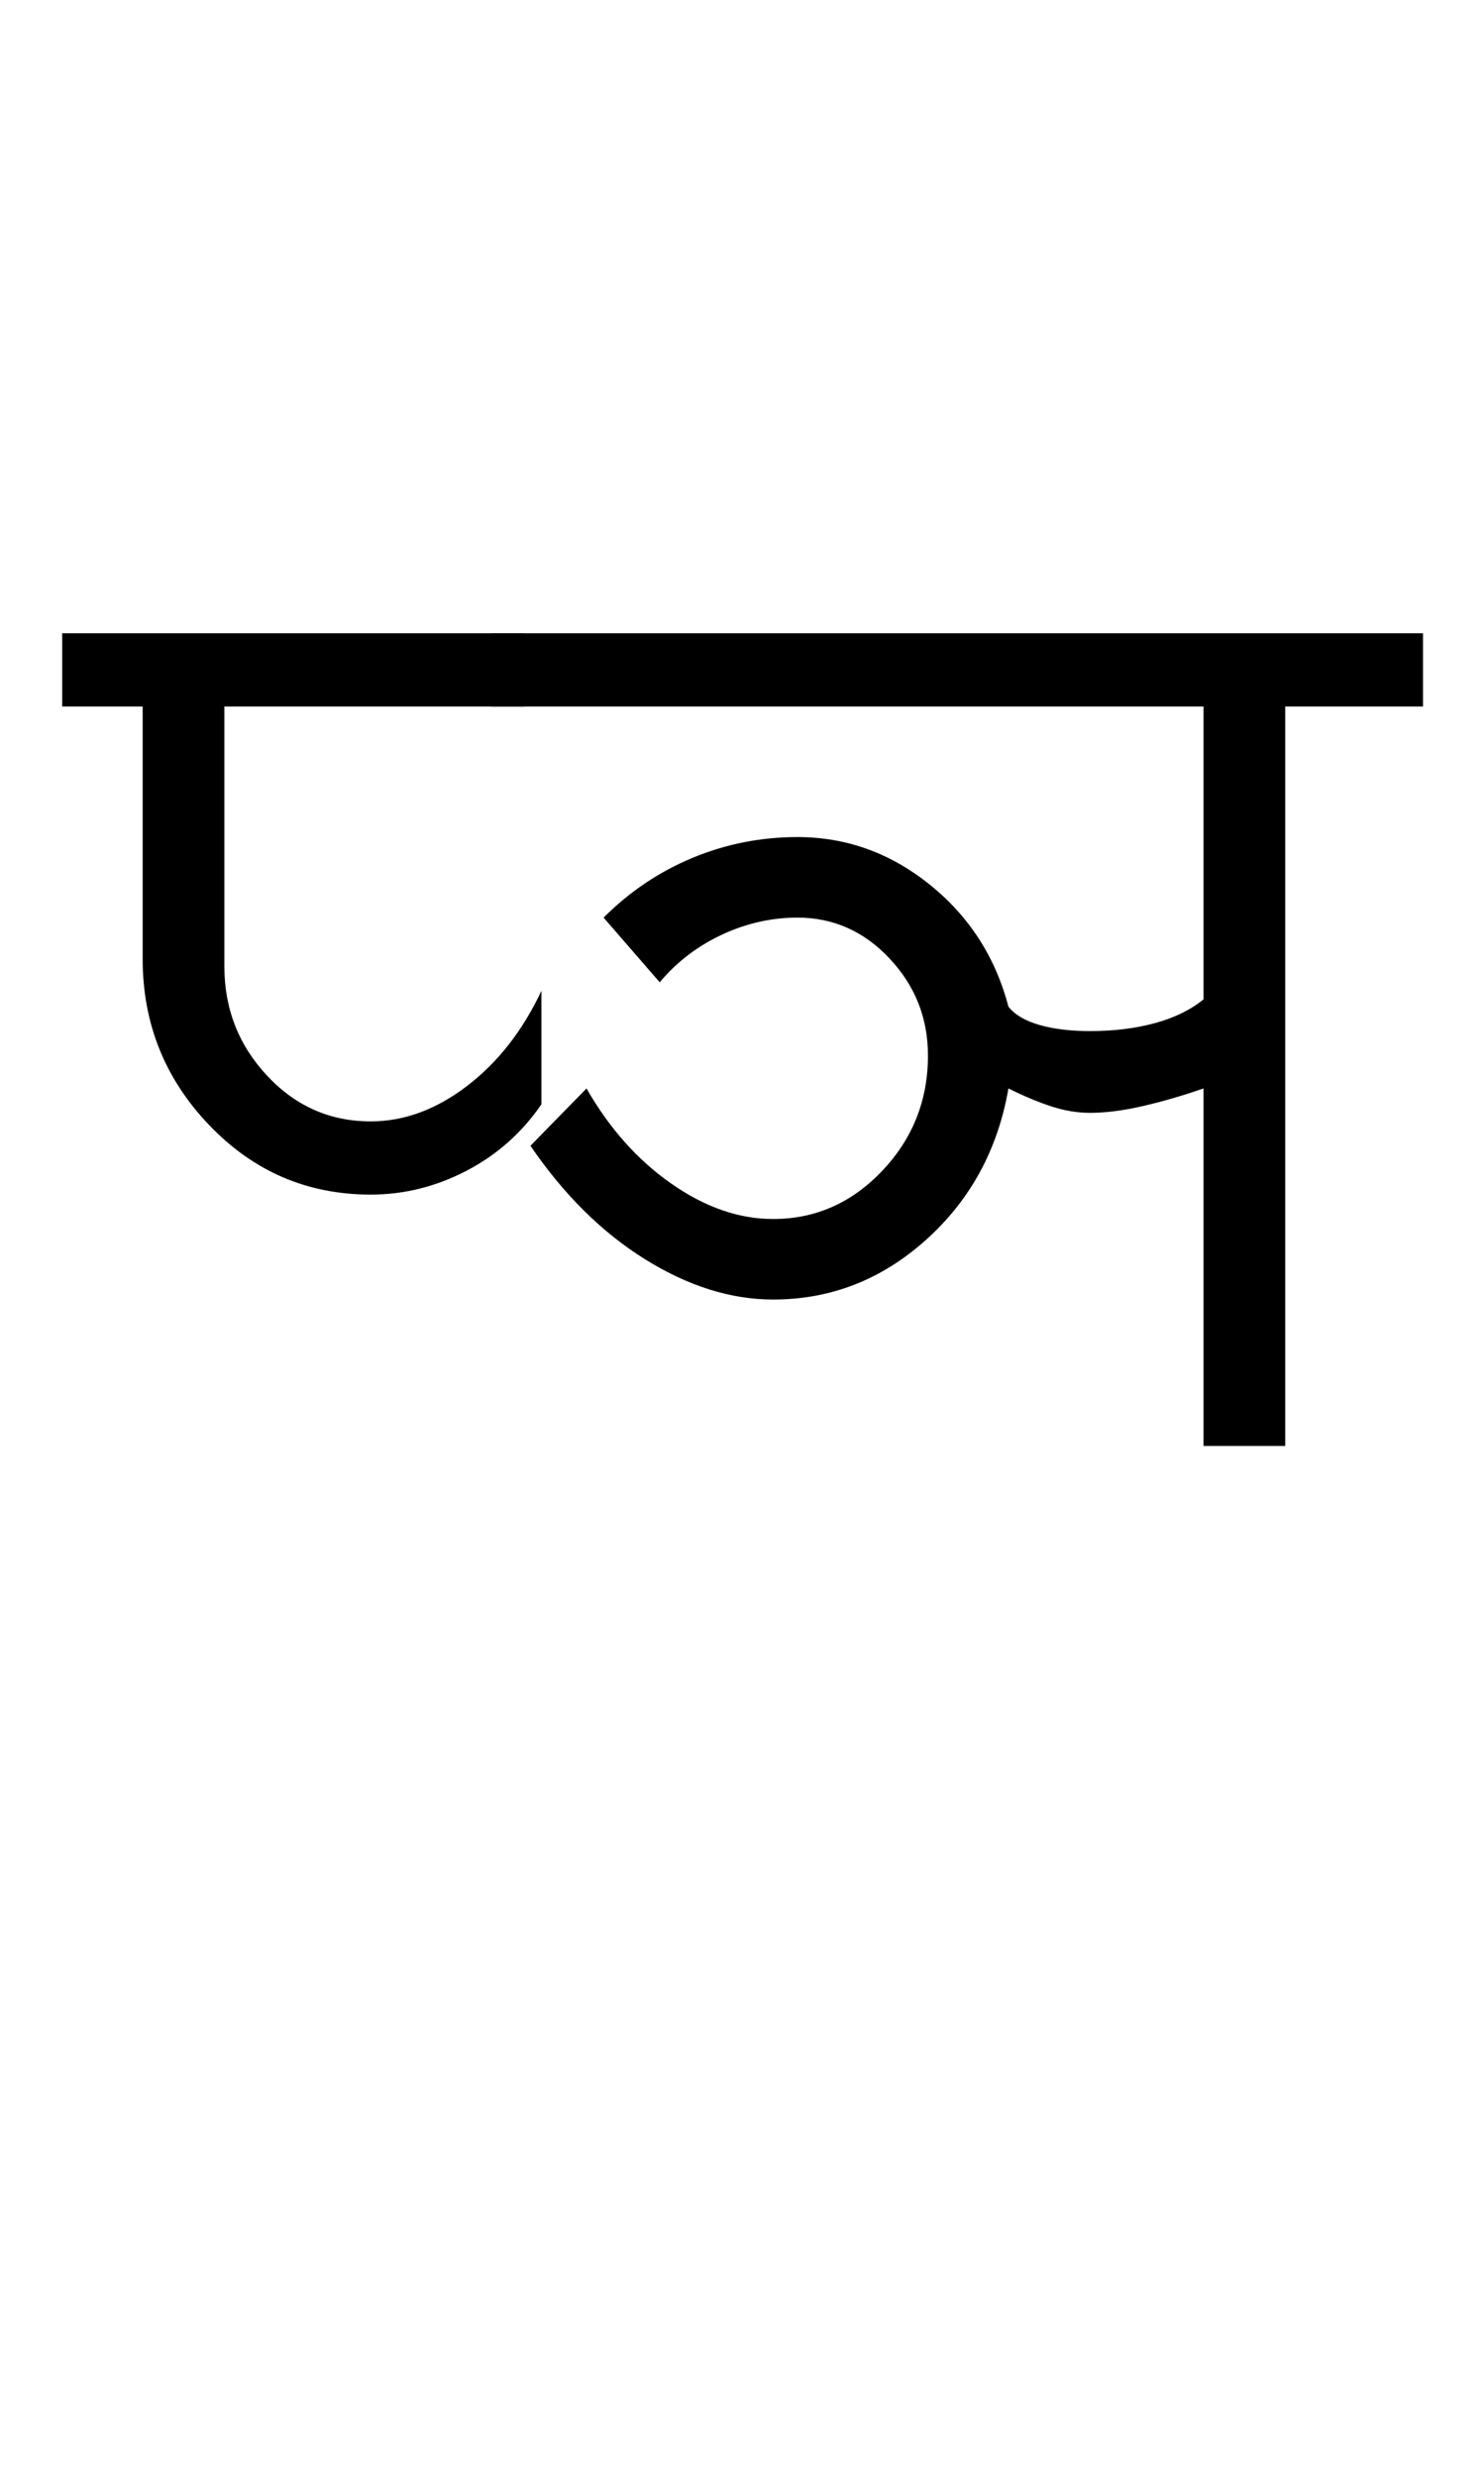 <?xml version="1.0" encoding="UTF-8"?>
<svg xmlns="http://www.w3.org/2000/svg" xmlns:xlink="http://www.w3.org/1999/xlink" width="304.25pt" height="507.5pt" viewBox="0 0 304.25 507.5" version="1.1">
<defs>
<g>
<symbol overflow="visible" id="glyph0-0">
<path style="stroke:none;" d="M 50 -16.75 L 216.5 -16.75 L 216.5 -216.5 L 50 -216.5 Z M 33.25 0 L 33.25 -233 L 233 -233 L 233 0 Z M 33.25 0 "/>
</symbol>
<symbol overflow="visible" id="glyph0-1">
<path style="stroke:none;" d="M -3.25 -151.5 L -3.25 -166.5 L 91.5 -166.5 L 91.5 -151.5 L 30 -151.5 L 30 -98.25 C 30 -89.582 32.914 -82.125 38.75 -75.875 C 44.582 -69.625 51.664 -66.5 60 -66.5 C 66.832 -66.5 73.414 -68.914 79.75 -73.75 C 86.082 -78.582 91.164 -85.082 95 -93.25 L 95 -70 C 91 -64.164 85.875 -59.625 79.625 -56.375 C 73.375 -53.125 66.832 -51.5 60 -51.5 C 47 -51.5 35.957 -56.25 26.875 -65.75 C 17.789 -75.25 13.25 -86.582 13.25 -99.75 L 13.25 -151.5 Z M -3.25 -151.5 "/>
</symbol>
<symbol overflow="visible" id="glyph0-2">
<path style="stroke:none;" d="M 54.5 -30 C 45.832 -30 37.082 -32.75 28.25 -38.25 C 19.414 -43.75 11.582 -51.5 4.75 -61.5 L 16.25 -73.25 C 20.914 -65.082 26.707 -58.582 33.625 -53.75 C 40.539 -48.914 47.5 -46.5 54.5 -46.5 C 63.164 -46.5 70.625 -49.789 76.875 -56.375 C 83.125 -62.957 86.25 -70.832 86.25 -80 C 86.25 -87.664 83.625 -94.289 78.375 -99.875 C 73.125 -105.457 66.832 -108.25 59.5 -108.25 C 54.164 -108.25 49 -107.082 44 -104.75 C 39 -102.414 34.75 -99.164 31.25 -95 L 19.75 -108.25 C 25.082 -113.582 31.164 -117.664 38 -120.5 C 44.832 -123.332 52 -124.75 59.5 -124.75 C 69.5 -124.75 78.539 -121.5 86.625 -115 C 94.707 -108.5 100.082 -100.164 102.75 -90 C 104.082 -88.332 106.207 -87.082 109.125 -86.25 C 112.039 -85.414 115.5 -85 119.5 -85 C 124.332 -85 128.75 -85.539 132.75 -86.625 C 136.75 -87.707 140.082 -89.332 142.75 -91.5 L 142.75 -151.5 L -3.25 -151.5 L -3.25 -166.5 L 187.75 -166.5 L 187.75 -151.5 L 159.5 -151.5 L 159.5 0 L 142.75 0 L 142.75 -73.25 C 138.414 -71.75 134.25 -70.539 130.25 -69.625 C 126.25 -68.707 122.664 -68.25 119.5 -68.25 C 116.832 -68.25 114.125 -68.707 111.375 -69.625 C 108.625 -70.539 105.75 -71.75 102.75 -73.25 C 100.582 -60.75 94.957 -50.414 85.875 -42.25 C 76.789 -34.082 66.332 -30 54.5 -30 Z M 54.5 -30 "/>
</symbol>
</g>
</defs>
<g id="surface1">
<rect x="0" y="0" width="304.25" height="507.5" style="fill:rgb(100%,100%,100%);fill-opacity:1;stroke:none;"/>
<g style="fill:rgb(0%,0%,0%);fill-opacity:1;">
  <use xlink:href="#glyph0-1" x="16" y="296.25"/>
  <use xlink:href="#glyph0-2" x="104" y="296.25"/>
</g>
</g>
</svg>
